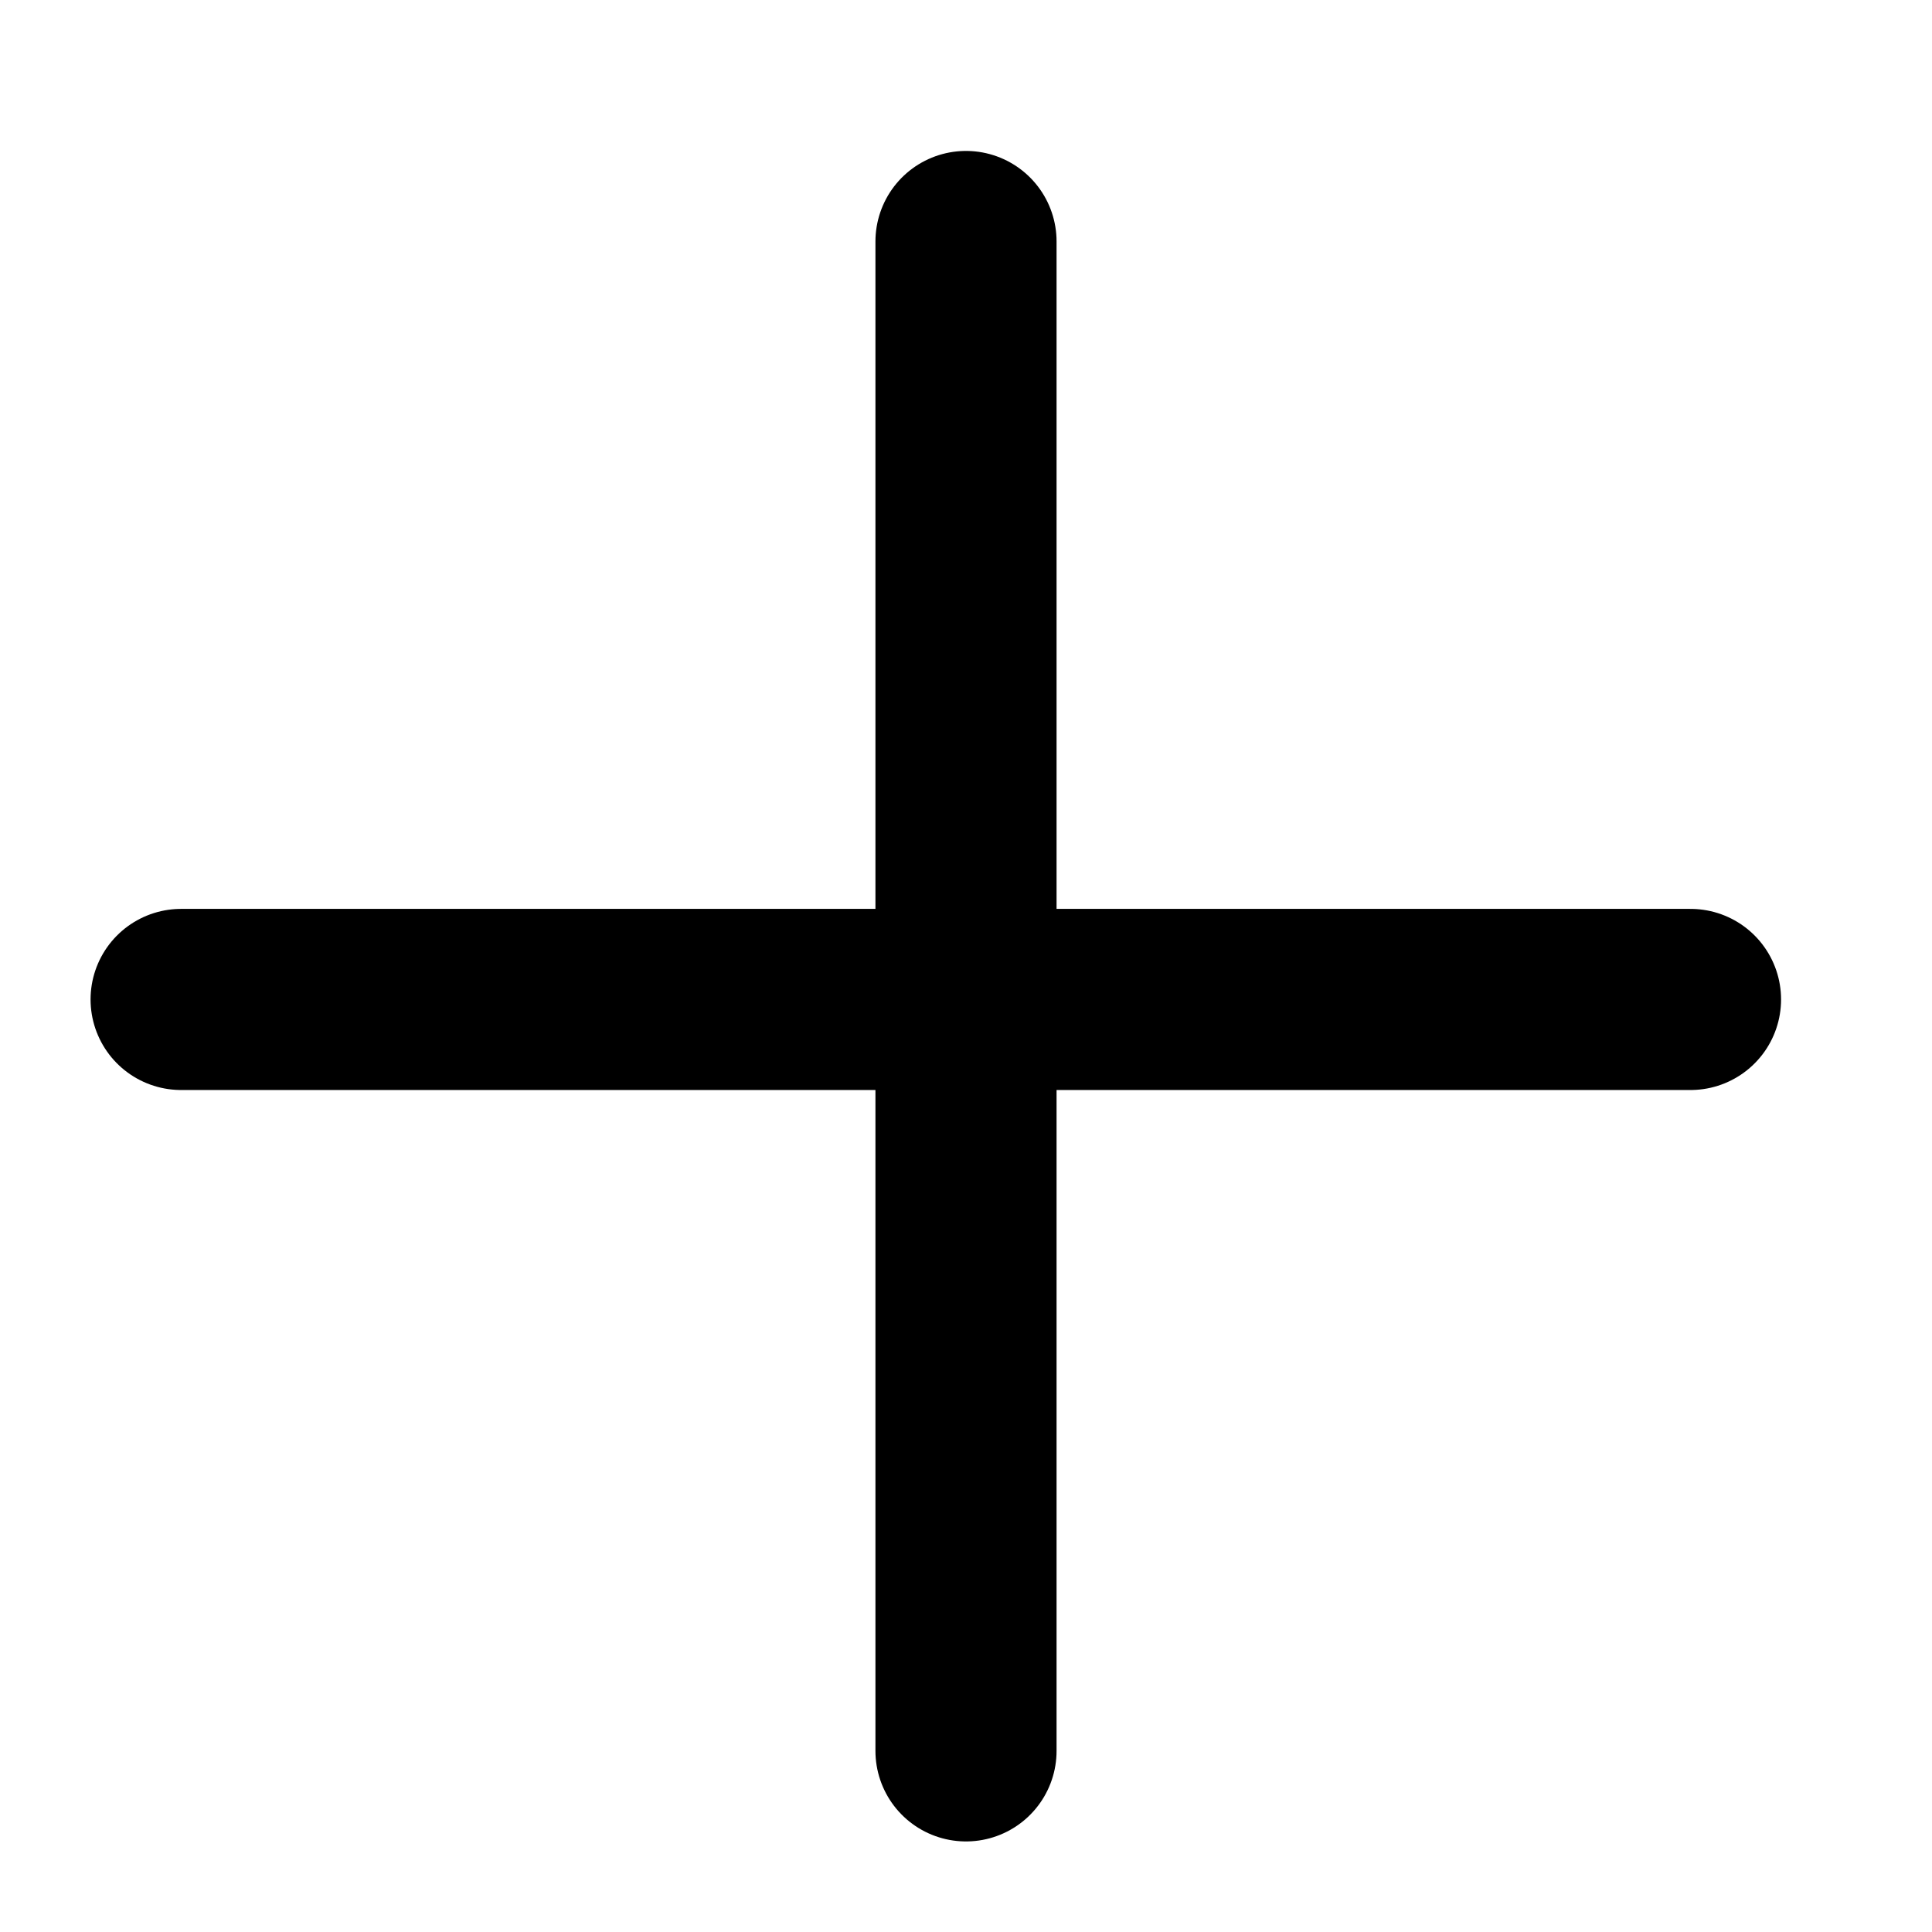 <svg width="16" height="16" viewBox="0 0 16 16" fill="none" xmlns="http://www.w3.org/2000/svg">
		                        <path d="M8 2V14.5" stroke="black" stroke-width="1.5" stroke-linecap="round" stroke-linejoin="round"></path>
		                        <path d="M14 8.277L1.5 8.277" stroke="black" stroke-width="1.5" stroke-linecap="round" stroke-linejoin="round"></path>
		                    </svg>